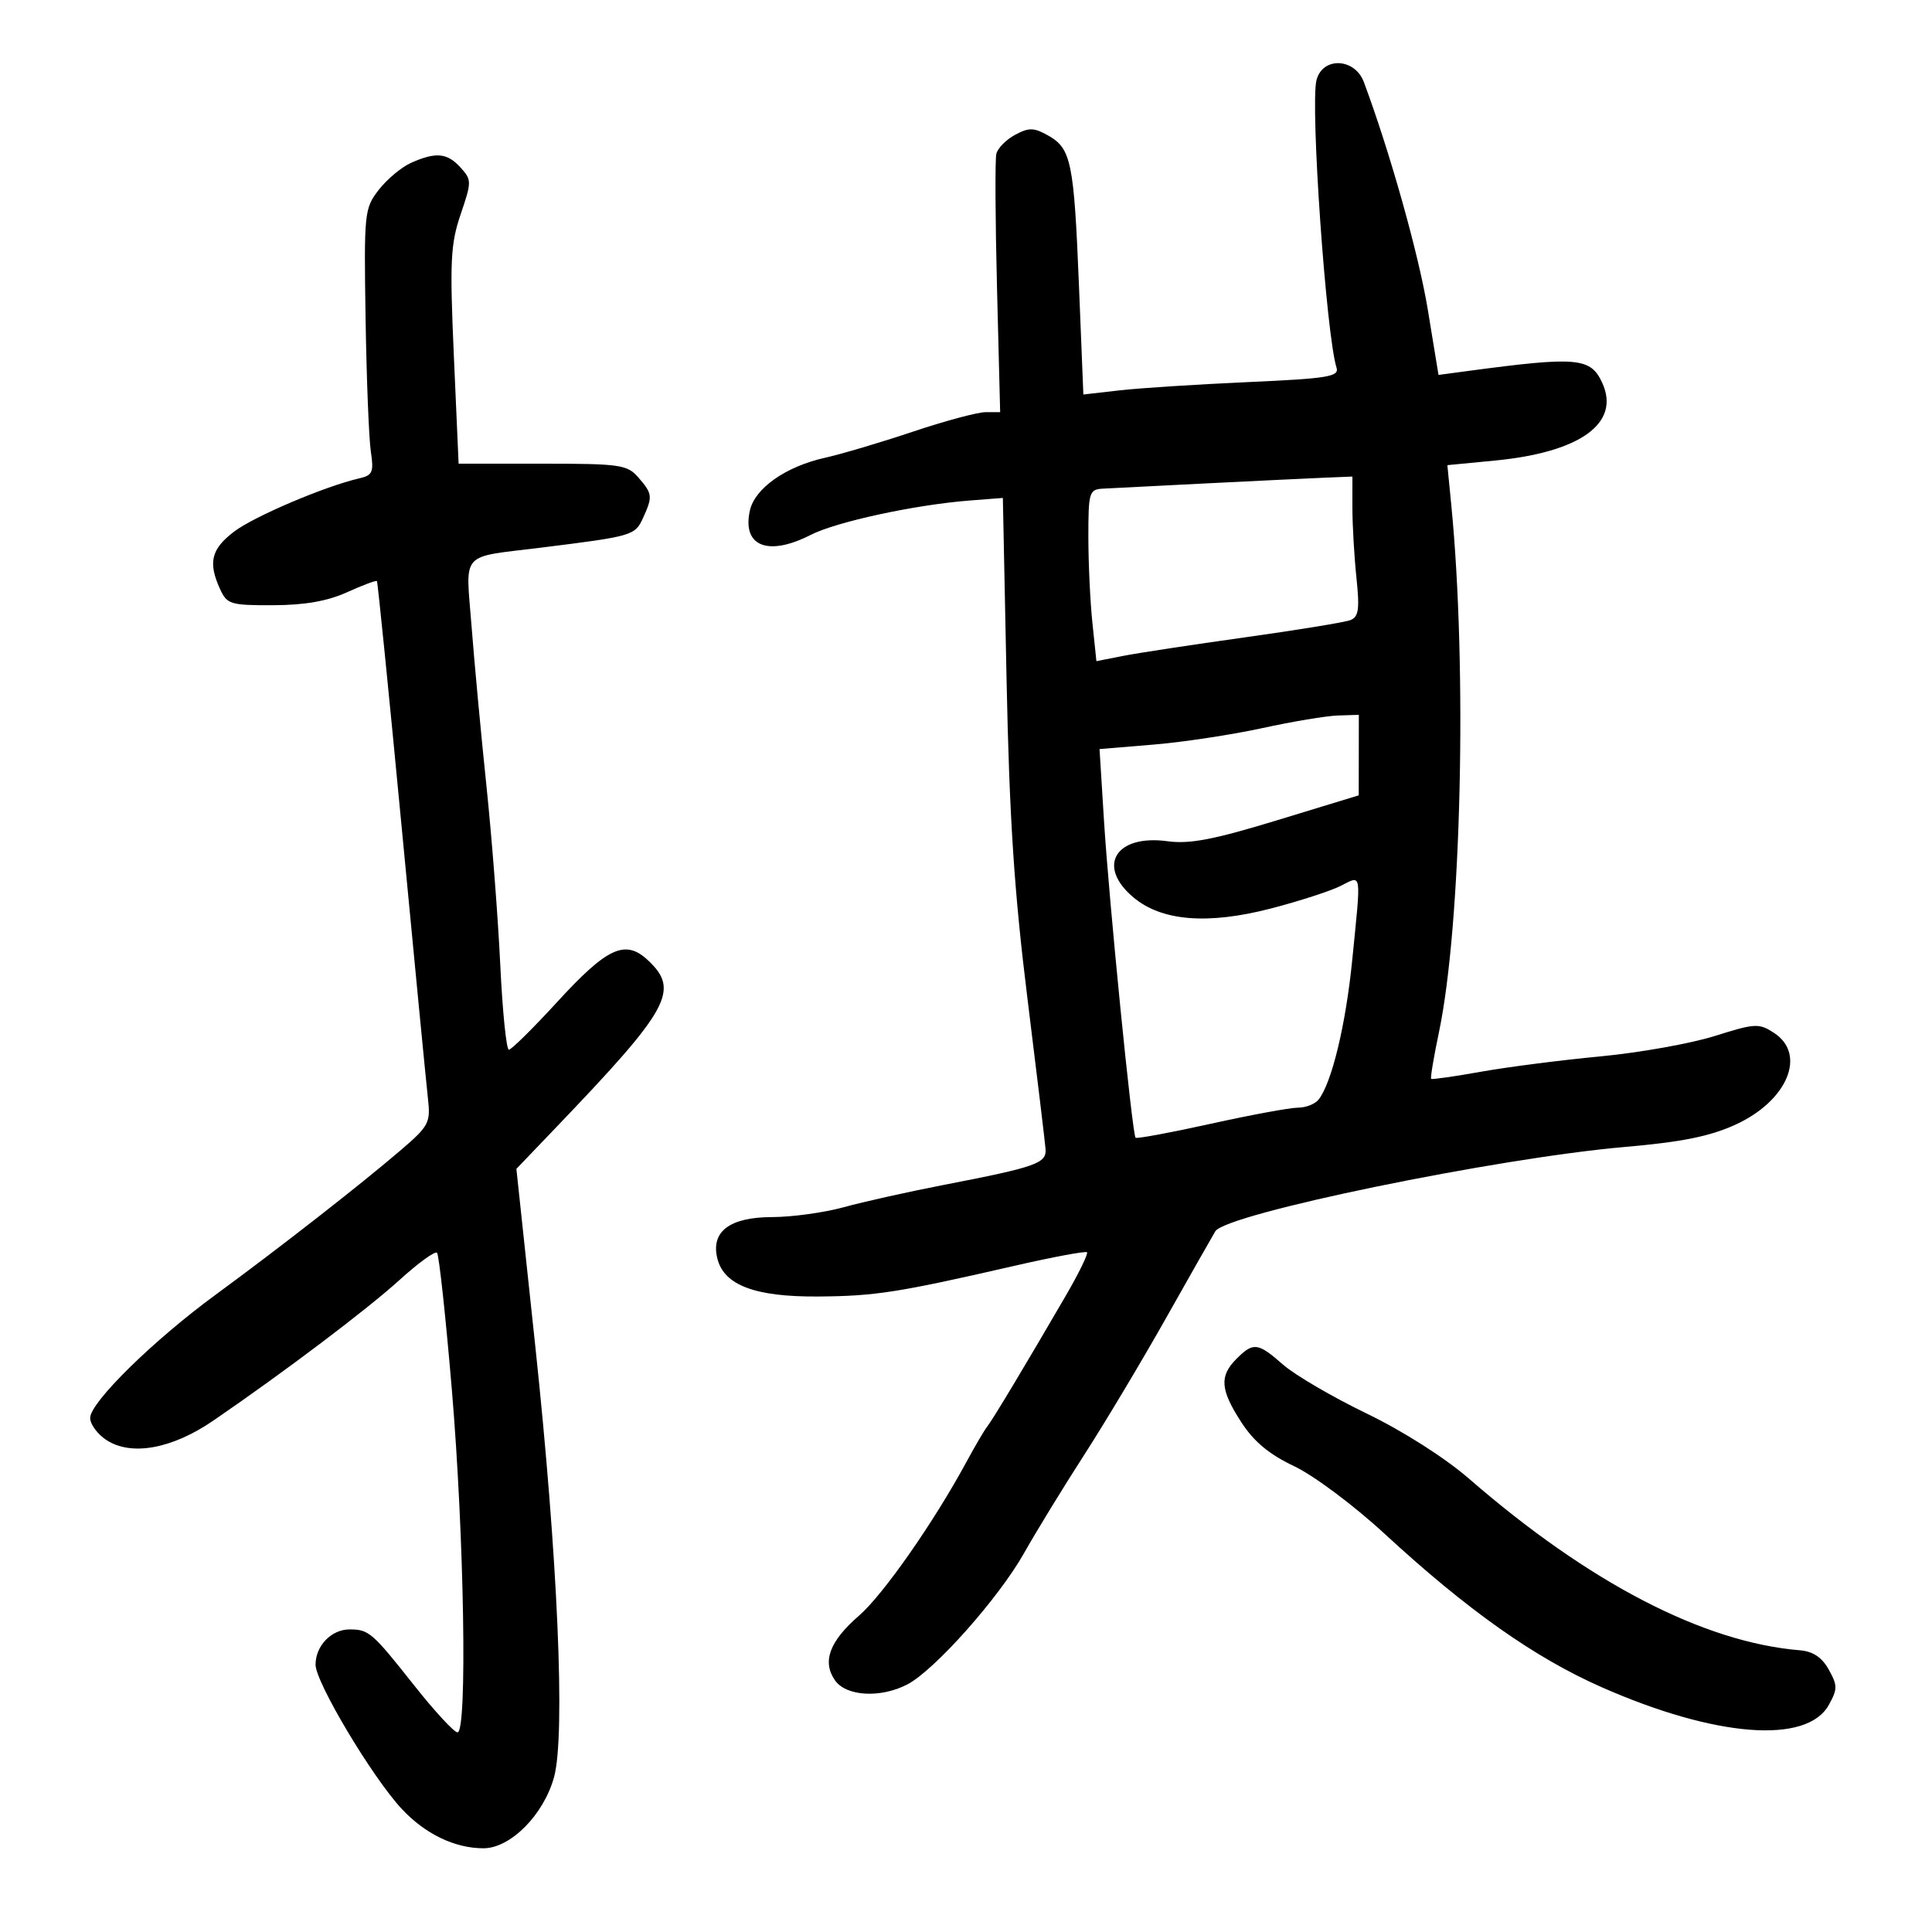 <svg xmlns="http://www.w3.org/2000/svg" width="300" height="300" viewBox="0 0 300 300" version="1.1">
	<path d="M 204.421 12.458 C 203.439 16.372, 205.922 51.952, 207.536 57.096 C 207.973 58.488, 206.203 58.775, 193.769 59.332 C 185.921 59.683, 176.963 60.260, 173.862 60.614 L 168.224 61.257 167.542 44.378 C 166.766 25.152, 166.337 23.062, 162.748 21.039 C 160.546 19.797, 159.777 19.781, 157.624 20.934 C 156.231 21.679, 154.919 23.012, 154.709 23.895 C 154.499 24.778, 154.547 34.162, 154.816 44.750 L 155.304 64 153.049 64 C 151.809 64, 146.731 65.362, 141.764 67.026 C 136.797 68.690, 130.655 70.514, 128.116 71.079 C 122.013 72.436, 117.200 75.820, 116.437 79.291 C 115.218 84.831, 119.250 86.443, 125.875 83.064 C 129.892 81.014, 142.080 78.380, 150.611 77.717 L 155.723 77.320 156.296 105.410 C 156.738 127.059, 157.481 138.430, 159.536 155 C 161.003 166.825, 162.270 177.360, 162.352 178.411 C 162.525 180.644, 160.944 181.202, 146.500 184.002 C 141 185.069, 134.025 186.624, 131 187.459 C 127.975 188.293, 122.982 188.982, 119.905 188.988 C 113.287 189.002, 110.341 191.237, 111.396 195.442 C 112.432 199.570, 117.256 201.387, 127 201.320 C 135.887 201.260, 139.431 200.707, 157.447 196.573 C 163.468 195.191, 168.572 194.238, 168.788 194.455 C 169.005 194.672, 167.529 197.695, 165.508 201.174 C 159.292 211.874, 154.143 220.451, 153.302 221.506 C 152.861 222.059, 151.406 224.534, 150.069 227.006 C 145.006 236.367, 137.140 247.625, 133.392 250.874 C 128.801 254.853, 127.626 258.021, 129.662 260.928 C 131.402 263.412, 136.718 263.714, 140.874 261.565 C 145.081 259.390, 155.064 248.170, 159 241.193 C 160.925 237.781, 165.124 230.921, 168.331 225.949 C 171.538 220.978, 177.258 211.418, 181.042 204.705 C 184.826 197.992, 188.277 191.914, 188.711 191.198 C 190.362 188.473, 232.337 179.829, 252.333 178.096 C 261.172 177.330, 265.519 176.451, 269.512 174.623 C 277.542 170.947, 280.574 163.733, 275.489 160.401 C 273.134 158.858, 272.563 158.887, 266.239 160.877 C 262.533 162.044, 254.550 163.466, 248.500 164.037 C 242.450 164.608, 234.125 165.677, 230 166.413 C 225.875 167.149, 222.380 167.649, 222.232 167.525 C 222.085 167.400, 222.627 164.150, 223.436 160.303 C 226.916 143.759, 227.850 103.790, 225.350 78.364 L 224.747 72.228 232.124 71.516 C 245.389 70.236, 251.650 65.715, 248.805 59.472 C 247.002 55.513, 244.950 55.330, 227.936 57.607 L 223.371 58.218 221.706 48.071 C 220.301 39.515, 215.841 23.639, 211.782 12.750 C 210.376 8.978, 205.345 8.779, 204.421 12.458 M 63.811 25.295 C 62.331 25.958, 60.081 27.841, 58.811 29.480 C 56.576 32.362, 56.509 33.021, 56.768 49.480 C 56.915 58.841, 57.282 68.129, 57.584 70.121 C 58.066 73.302, 57.851 73.806, 55.816 74.273 C 50.479 75.497, 39.435 80.193, 36.336 82.557 C 32.793 85.260, 32.285 87.336, 34.161 91.453 C 35.247 93.837, 35.774 93.999, 42.411 93.978 C 47.321 93.963, 50.852 93.343, 53.899 91.960 C 56.318 90.863, 58.402 90.085, 58.529 90.232 C 58.656 90.380, 60.387 107.600, 62.376 128.500 C 64.364 149.400, 66.197 168.318, 66.448 170.541 C 66.876 174.326, 66.613 174.832, 62.295 178.541 C 56.155 183.814, 43.354 193.812, 33.500 201.030 C 23.799 208.136, 14 217.759, 14 220.180 C 14 221.156, 15.134 222.697, 16.520 223.605 C 20.384 226.137, 26.701 224.991, 33.124 220.592 C 44.147 213.042, 56.977 203.352, 62.060 198.736 C 64.945 196.116, 67.556 194.222, 67.861 194.528 C 68.166 194.833, 69.202 204.401, 70.163 215.791 C 72.082 238.530, 72.585 269, 71.043 269 C 70.516 269, 67.503 265.738, 64.346 261.750 C 57.792 253.470, 57.294 253.036, 54.321 253.015 C 51.474 252.995, 49 255.542, 49 258.492 C 49 261.228, 57.799 275.959, 62.366 280.869 C 65.996 284.772, 70.612 287, 75.068 287 C 79.273 287, 84.433 281.795, 86.035 275.940 C 87.817 269.427, 86.612 241.790, 83.116 209 L 80.185 181.500 86.410 175 C 104 156.631, 105.574 153.767, 100.630 149.123 C 97.102 145.808, 94.314 147.082, 86.541 155.564 C 82.792 159.654, 79.407 163, 79.017 163 C 78.627 163, 78.025 157.038, 77.678 149.750 C 77.332 142.463, 76.365 129.975, 75.531 122 C 74.696 114.025, 73.658 102.887, 73.224 97.248 C 72.314 85.439, 71.269 86.623, 84 85.039 C 98.245 83.267, 98.605 83.162, 99.847 80.436 C 101.370 77.094, 101.323 76.678, 99.133 74.153 C 97.400 72.155, 96.329 72, 84.239 72 L 71.213 72 70.475 55.277 C 69.827 40.570, 69.954 37.918, 71.529 33.283 C 73.256 28.204, 73.255 27.939, 71.505 26.006 C 69.445 23.730, 67.671 23.566, 63.811 25.295 M 187.500 75.051 C 179.800 75.439, 172.488 75.811, 171.250 75.878 C 169.132 75.993, 169 76.430, 169 83.353 C 169 87.398, 169.281 93.397, 169.625 96.686 L 170.250 102.665 174.375 101.852 C 176.644 101.404, 185.155 100.108, 193.290 98.972 C 201.424 97.836, 208.794 96.633, 209.666 96.298 C 210.972 95.797, 211.142 94.631, 210.626 89.698 C 210.282 86.403, 210 81.523, 210 78.853 L 210 74 205.750 74.173 C 203.412 74.269, 195.200 74.664, 187.500 75.051 M 196 113.063 C 191.325 114.085, 183.728 115.235, 179.118 115.619 L 170.735 116.315 171.426 127.408 C 172.207 139.951, 175.812 176.145, 176.331 176.665 C 176.519 176.852, 181.764 175.879, 187.988 174.503 C 194.211 173.126, 200.305 172, 201.529 172 C 202.753 172, 204.201 171.438, 204.745 170.750 C 206.789 168.170, 208.966 159.161, 209.966 149.144 C 211.378 135, 211.520 135.894, 208.133 137.584 C 206.556 138.370, 201.719 139.935, 197.383 141.061 C 187.542 143.617, 180.391 143.041, 175.990 139.338 C 170.216 134.480, 173.238 129.523, 181.300 130.628 C 184.714 131.096, 188.448 130.380, 198.328 127.363 L 210.984 123.500 210.992 117.250 L 211 111 207.750 111.102 C 205.963 111.158, 200.675 112.040, 196 113.063 M 192 211 C 189.318 213.682, 189.479 215.795, 192.750 220.844 C 194.702 223.857, 197.087 225.840, 200.966 227.676 C 204 229.112, 210.235 233.770, 214.982 238.148 C 227.891 250.053, 238.298 257.405, 248.762 262.013 C 266.391 269.775, 280.562 270.876, 283.970 264.750 C 285.343 262.281, 285.343 261.719, 283.968 259.250 C 282.909 257.348, 281.522 256.424, 279.468 256.254 C 264.535 255.019, 246.750 245.795, 228.139 229.636 C 224.369 226.362, 217.867 222.222, 212.173 219.470 C 206.890 216.916, 201.074 213.516, 199.249 211.914 C 195.316 208.460, 194.627 208.373, 192 211" stroke="none" fill="black" fill-rule="evenodd"/>
</svg>